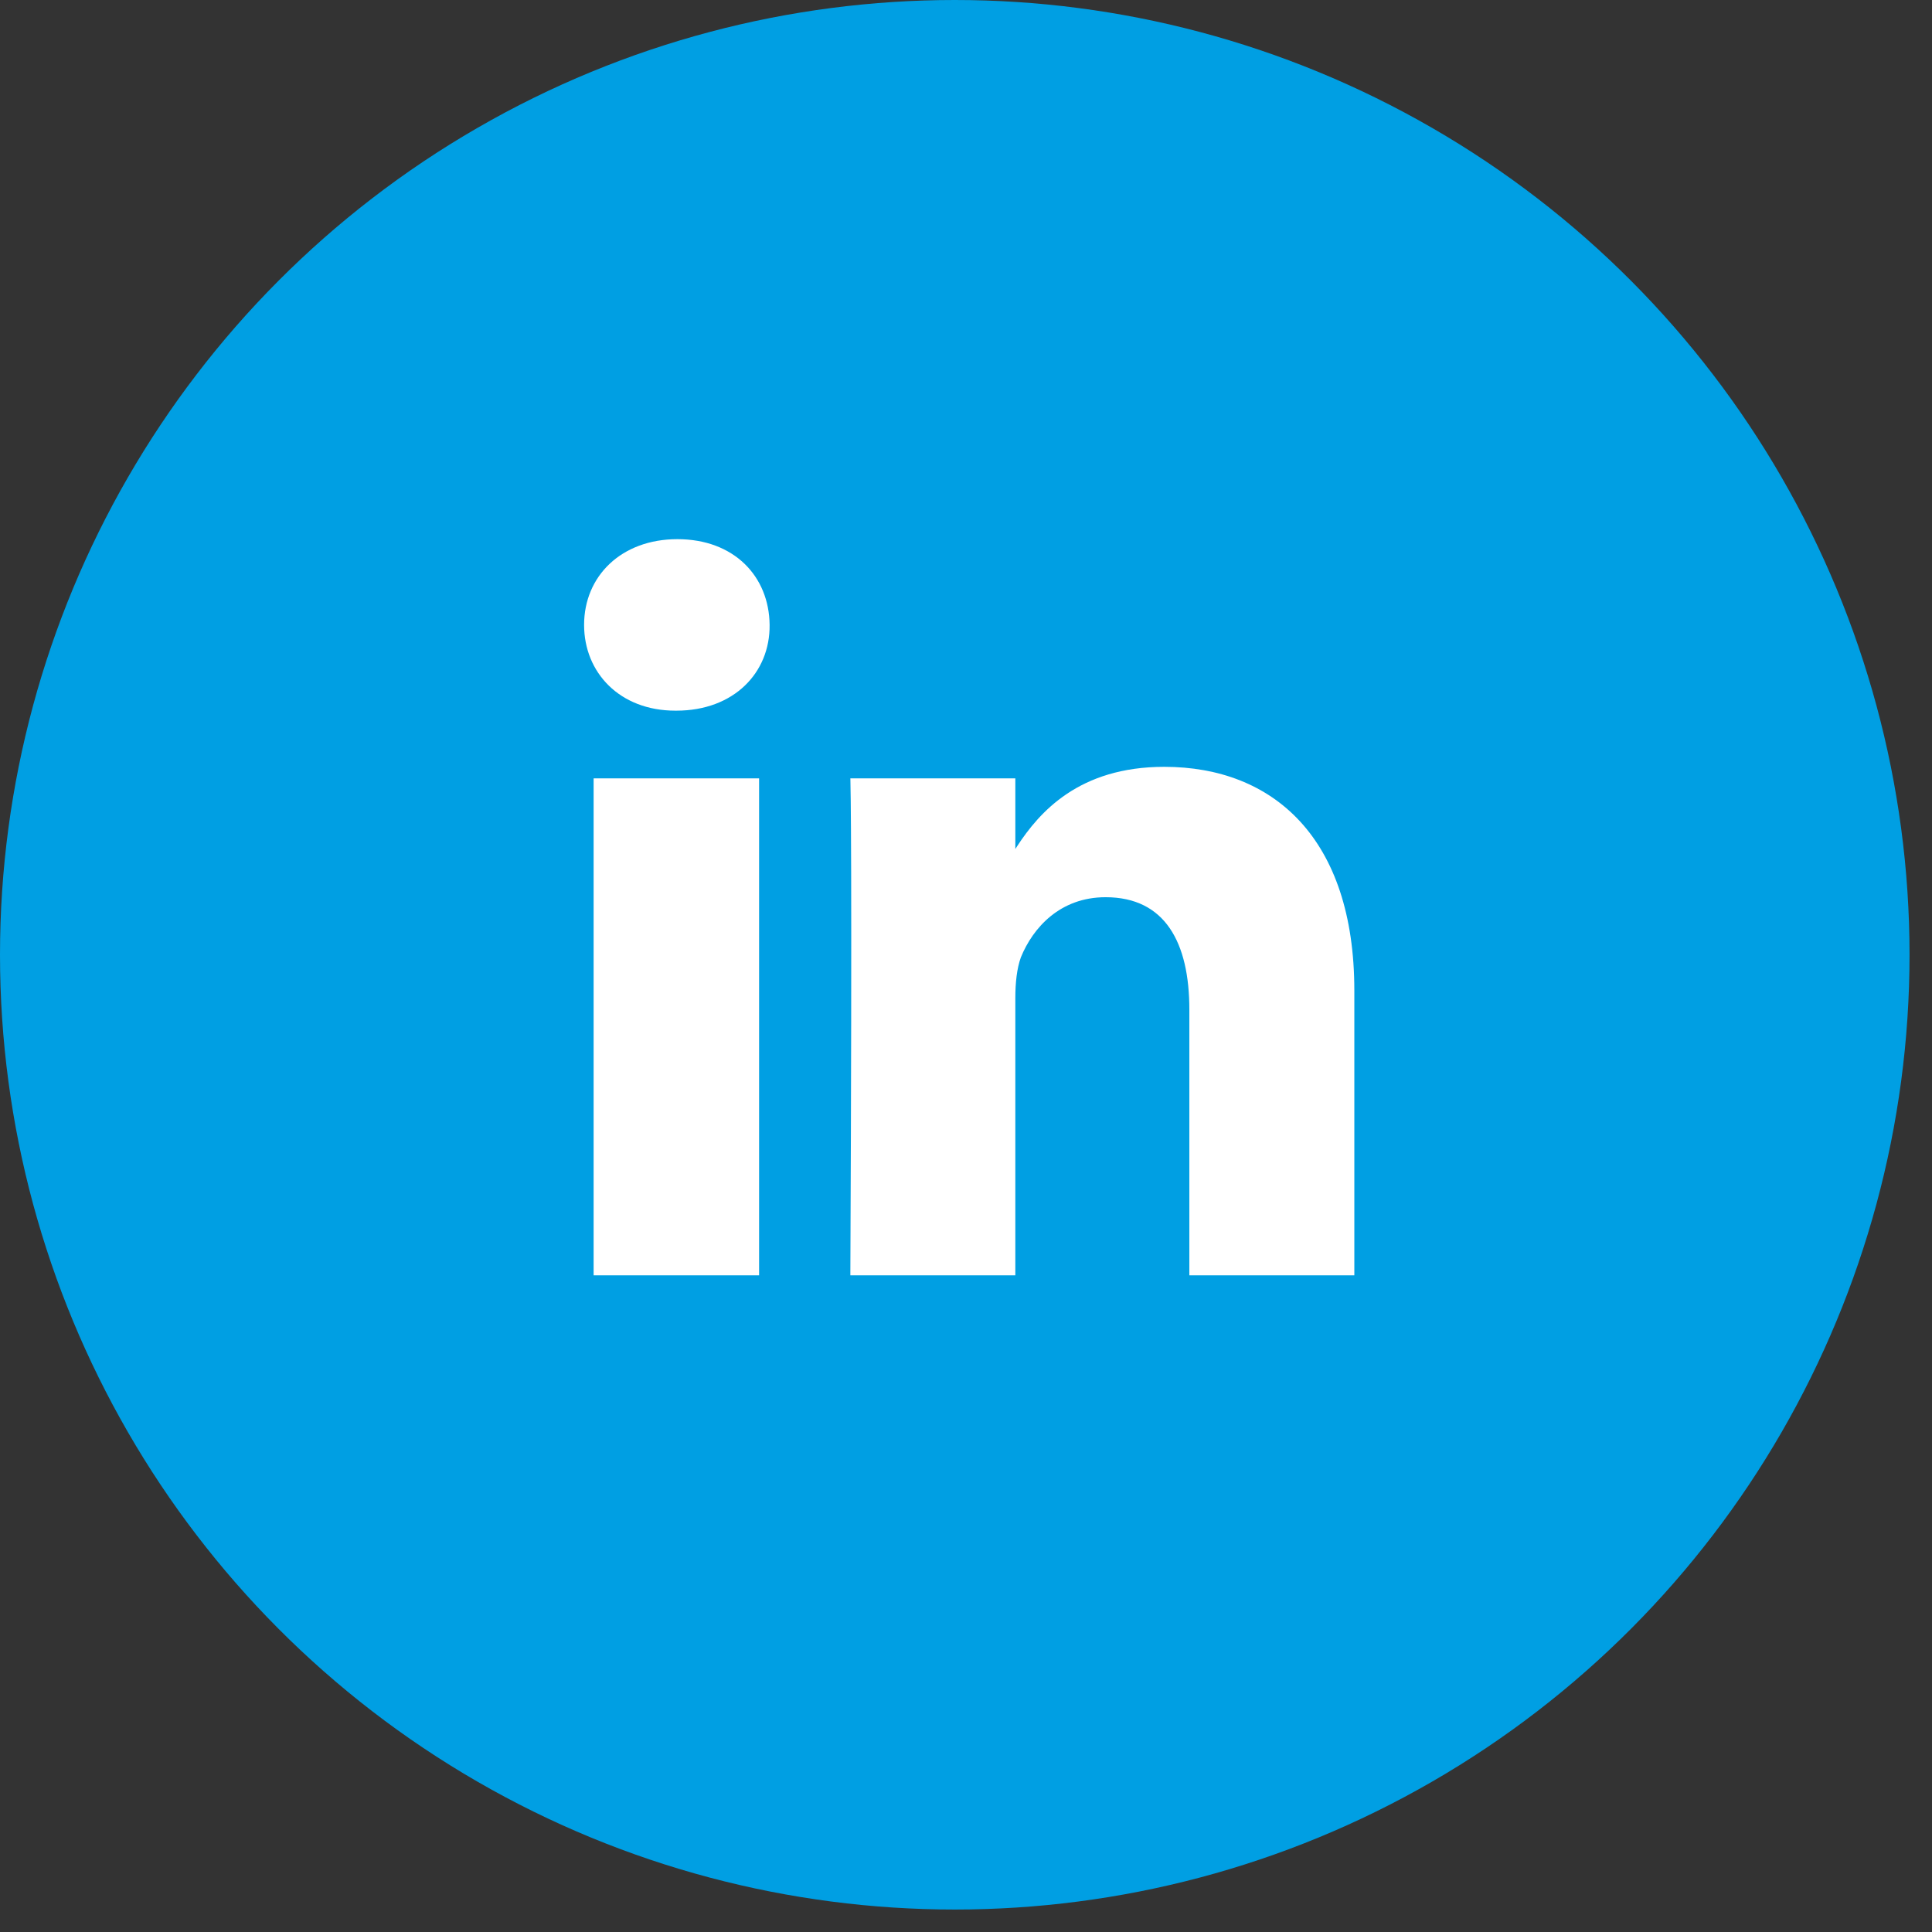 <?xml version="1.0" encoding="UTF-8"?>
<svg width="43px" height="43px" viewBox="0 0 43 43" version="1.1" xmlns="http://www.w3.org/2000/svg" xmlns:xlink="http://www.w3.org/1999/xlink">
    <rect x="0" y="0" width="43" height="43" fill="#333333" stroke="none"/>
    <title>7CE84D19-E60E-4390-A26C-81F05486F0FB</title>
    <g id="icons" stroke="none" stroke-width="1" fill="none" fill-rule="evenodd">
        <g id="phenqicons" transform="translate(-1206, -64)">
            <rect id="Rectangle-Copy-12" stroke="#979797" x="1187.5" y="44.5" width="80" height="80"></rect>
            <g id="facebook-copy" transform="translate(1206, 64)" fill="#009FE3">
                <circle id="Oval" cx="21.25" cy="21.25" r="21.25"></circle>
            </g>
            <path d="M1221.054,79.817 C1222.337,79.817 1223.141,78.969 1223.129,77.908 C1223.118,76.826 1222.337,76 1221.076,76 C1219.826,76 1219,76.826 1219,77.908 C1219,78.969 1219.792,79.817 1221.031,79.817 L1221.054,79.817 Z M1228.598,92.384 L1228.598,86.212 C1228.598,85.877 1228.632,85.554 1228.721,85.308 C1228.989,84.65 1229.592,83.969 1230.607,83.969 C1231.935,83.969 1232.471,84.984 1232.471,86.469 L1232.471,92.384 L1236.143,92.384 L1236.143,86.045 C1236.143,82.652 1234.335,81.067 1231.913,81.067 C1230.009,81.067 1229.13,82.082 1228.638,82.834 L1228.598,82.896 L1228.598,81.324 L1224.926,81.324 L1224.927,81.342 C1224.932,81.514 1224.968,83.067 1224.926,92.384 L1228.598,92.384 Z M1222.895,92.384 L1222.895,81.324 L1219.212,81.324 L1219.212,92.384 L1222.895,92.384 Z" id="" fill="#FFFFFF" fill-rule="nonzero"></path>
        </g>
    </g>
</svg>